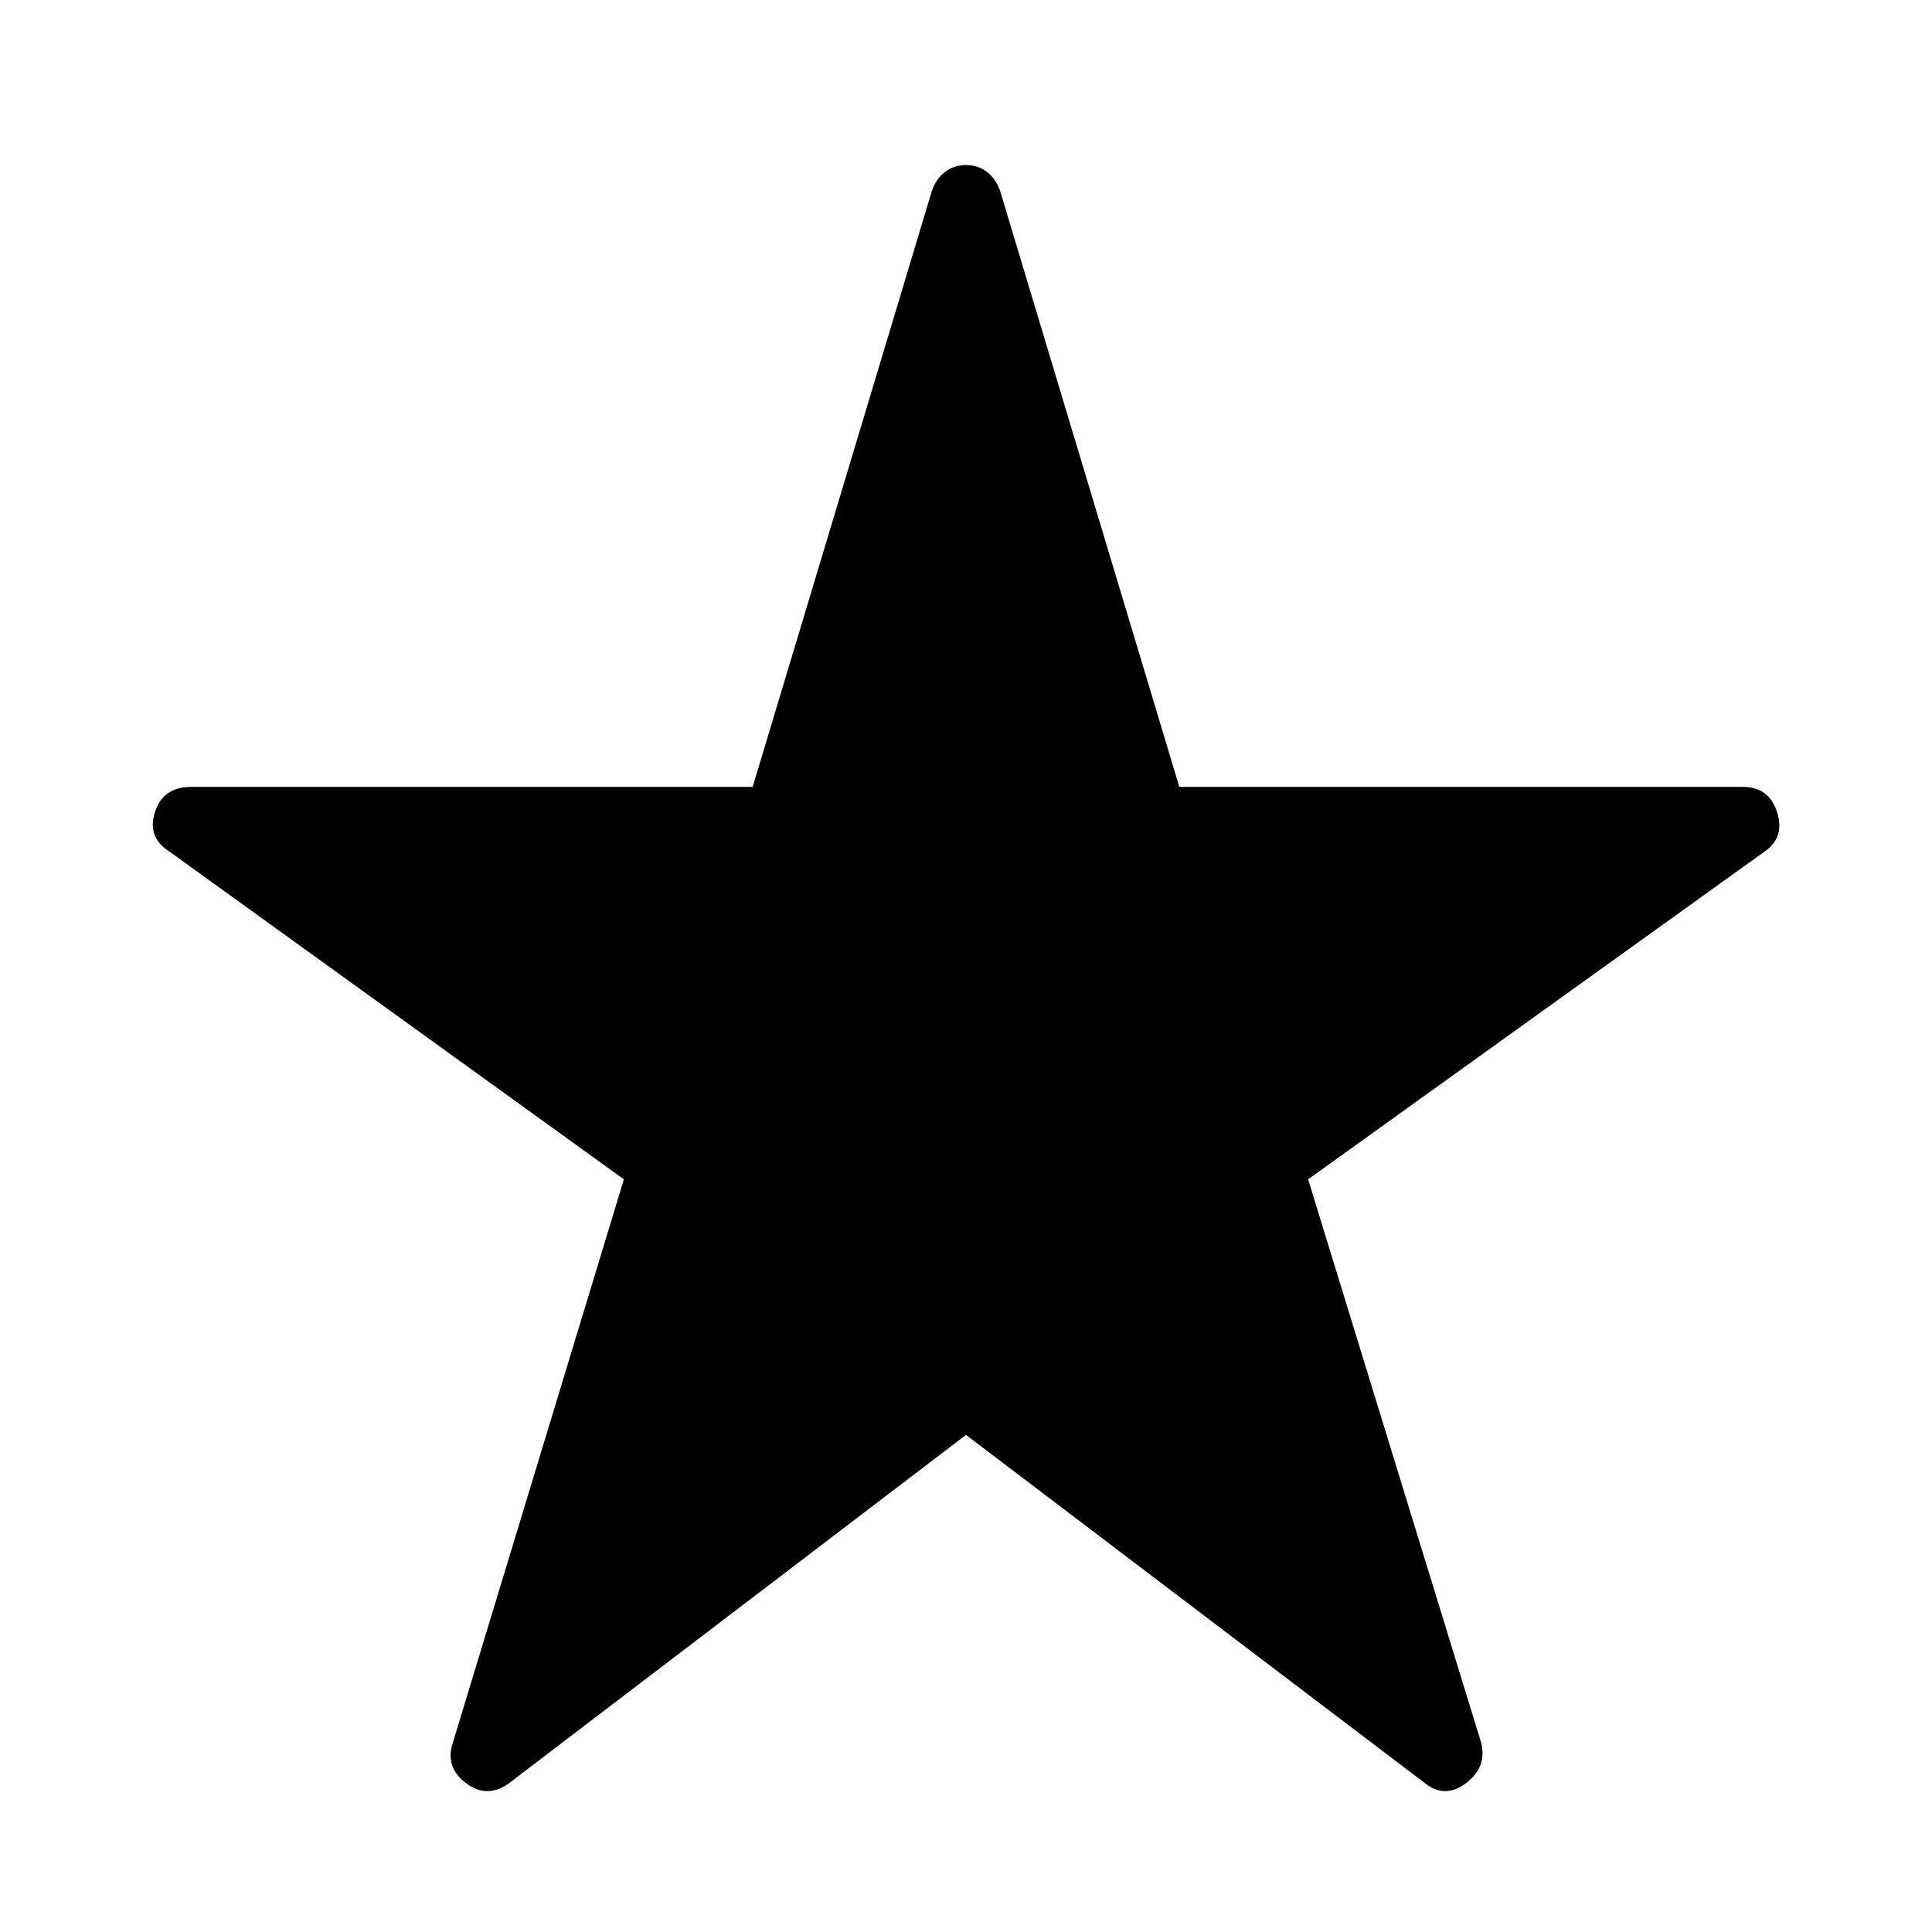 <svg xmlns="http://www.w3.org/2000/svg" height="48" width="48"><path d="M12.65 44.3q-.55.4-1.075 0-.525-.4-.325-1l4.25-14-11.3-8.15q-.55-.35-.35-.975.2-.625.9-.625H18.7l4.45-14.8q.1-.3.325-.475T24 4.1q.3 0 .525.175.225.175.325.475l4.45 14.8h14q.65 0 .85.625.2.625-.3.975L32.5 29.3l4.3 14q.15.6-.375 1t-1.025 0L24 35.65Z"/></svg>